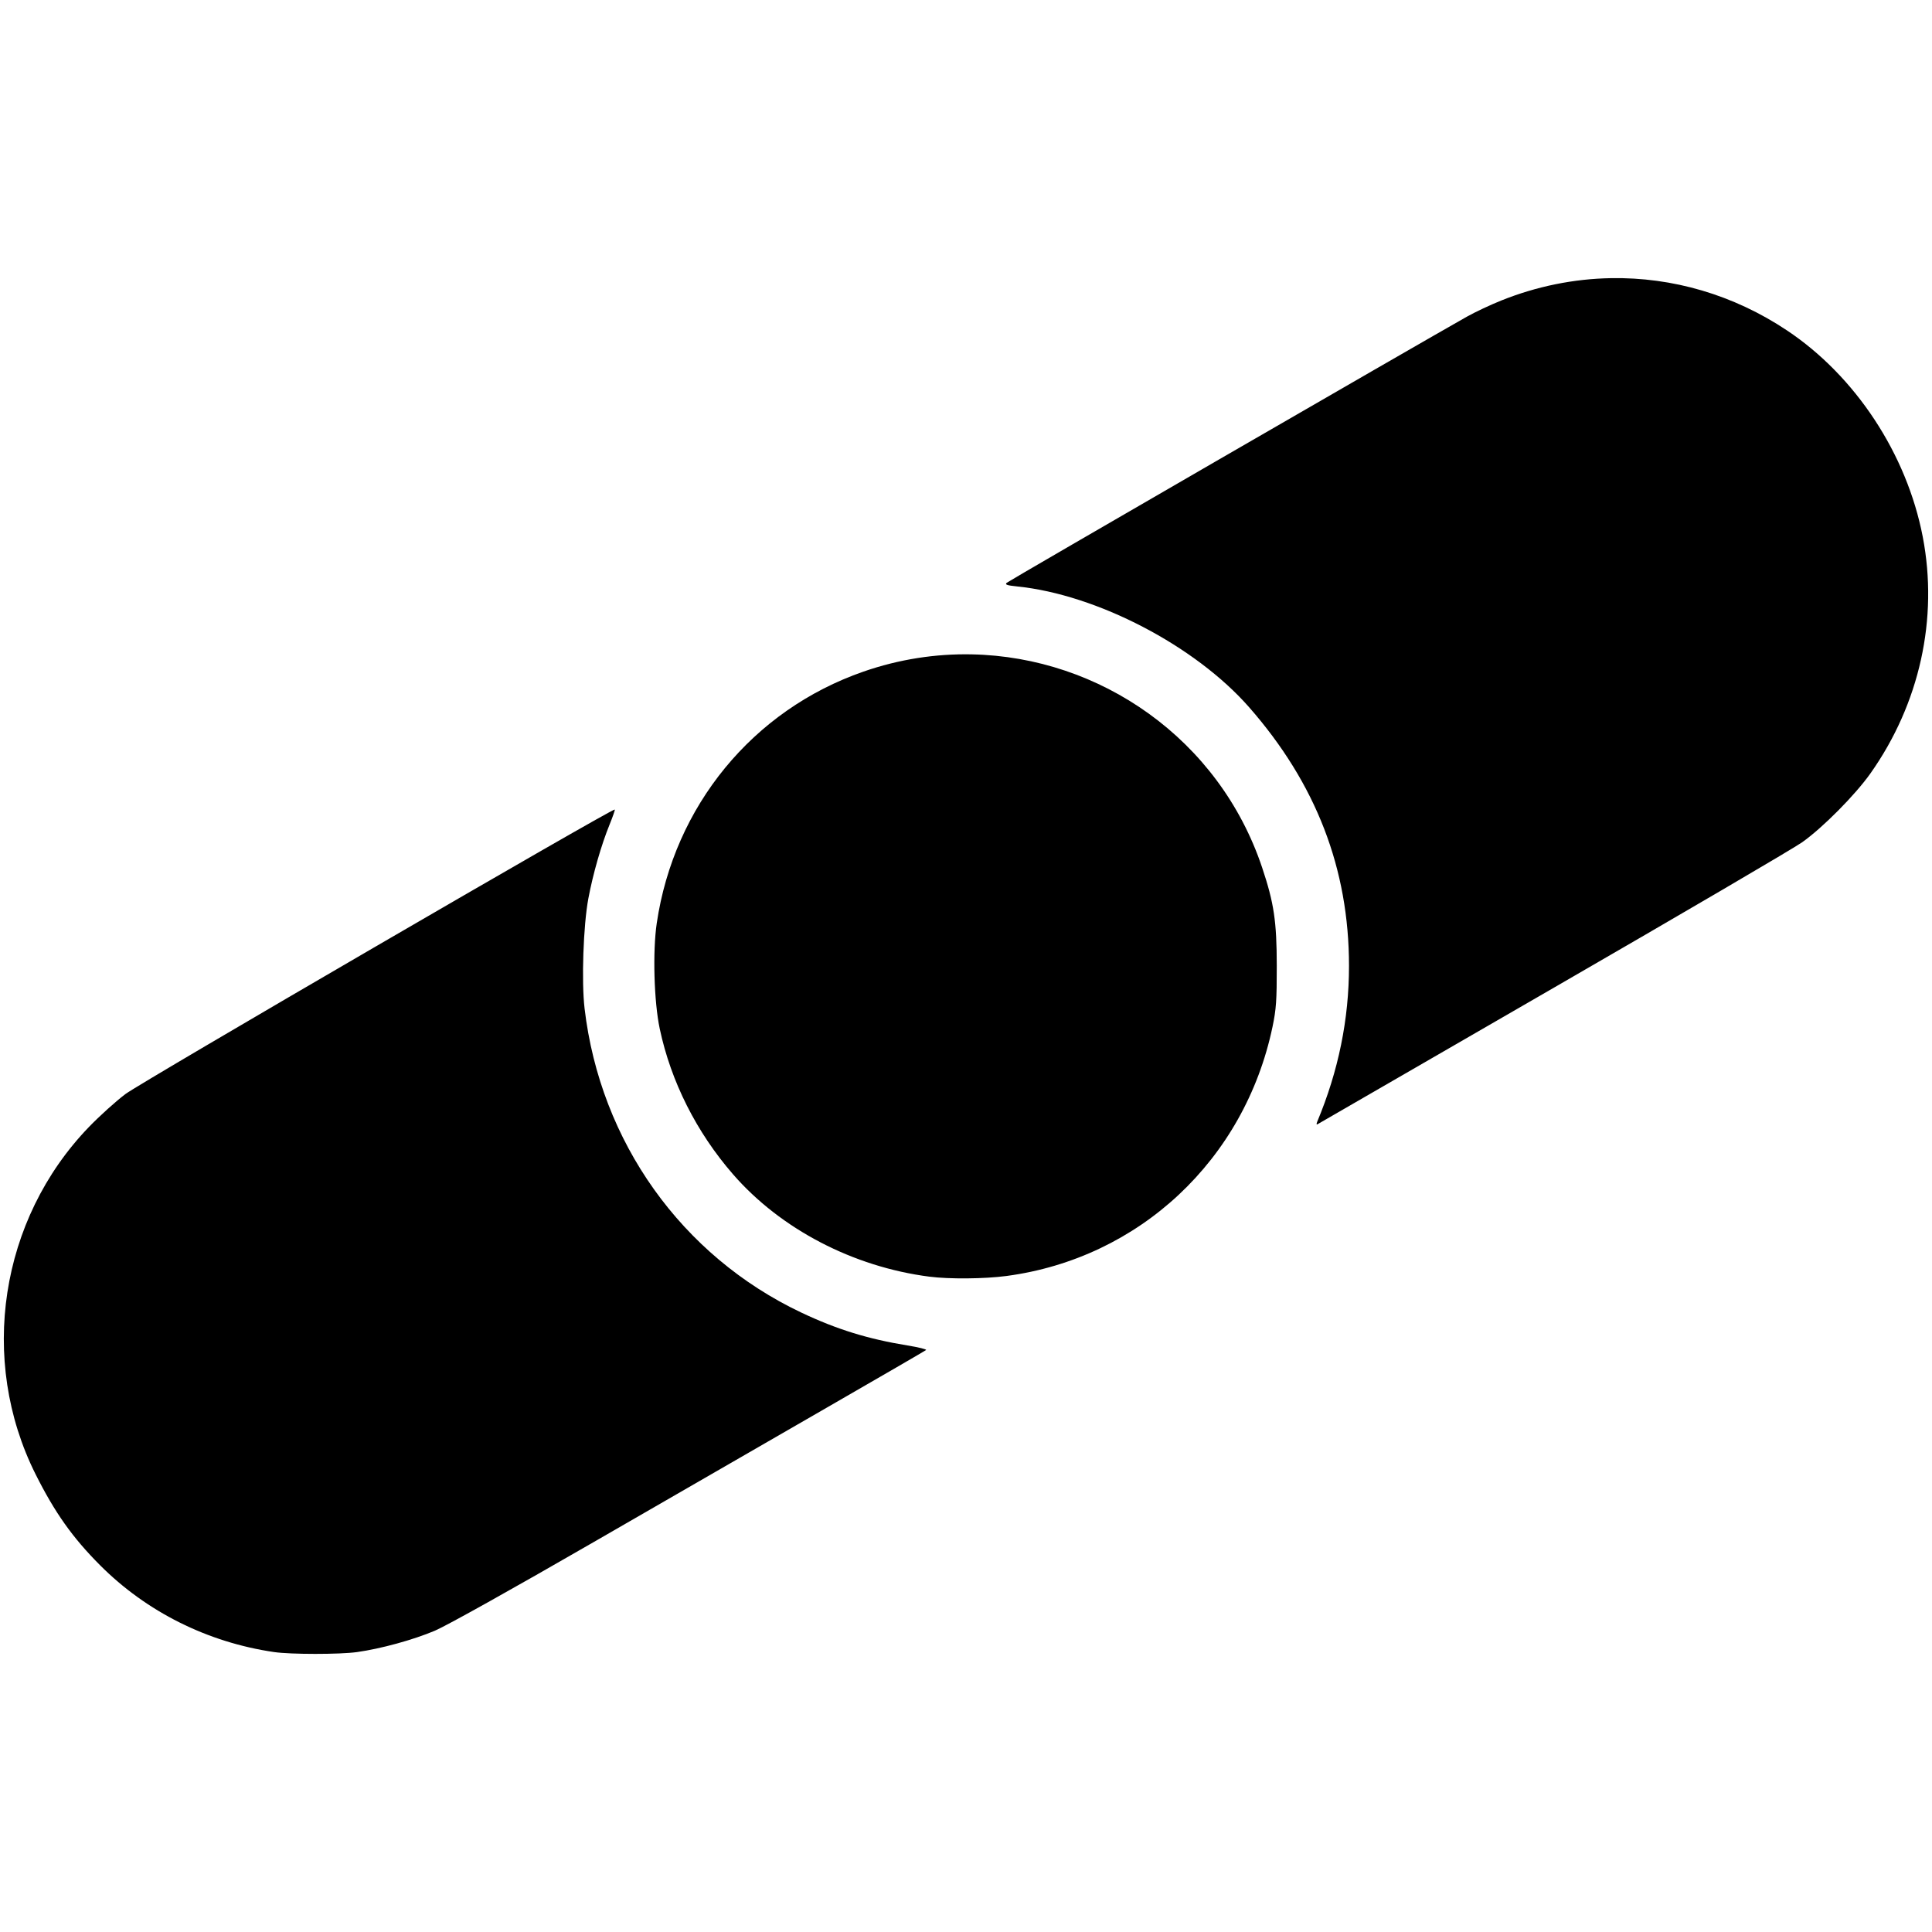 <?xml version="1.0" encoding="UTF-8" standalone="no"?>
<svg
   width="455"
   height="455"
   viewBox="0 0 455 455"
   fill="none"
   version="1.1"
   id="svg1015"
   sodipodi:docname="tilt-l.svg"
   inkscape:version="1.1.1 (3bf5ae0d25, 2021-09-20)"
   xmlns:inkscape="http://www.inkscape.org/namespaces/inkscape"
   xmlns:sodipodi="http://sodipodi.sourceforge.net/DTD/sodipodi-0.dtd"
   xmlns="http://www.w3.org/2000/svg"
   xmlns:svg="http://www.w3.org/2000/svg">
  <defs
     id="defs1019" />
  <sodipodi:namedview
     id="namedview1017"
     pagecolor="#ffffff"
     bordercolor="#111111"
     borderopacity="1"
     inkscape:pageshadow="0"
     inkscape:pageopacity="0"
     inkscape:pagecheckerboard="1"
     showgrid="false"
     inkscape:zoom="1.5595392"
     inkscape:cx="283.41705"
     inkscape:cy="228.59317"
     inkscape:window-width="1920"
     inkscape:window-height="1017"
     inkscape:window-x="1072"
     inkscape:window-y="979"
     inkscape:window-maximized="1"
     inkscape:current-layer="svg1015" />
  <path
     id="path1115"
     style="fill:#000000;stroke-width:0.453"
     d="m 379.37,65.508 c -8.694,0.155 -17.427,1.9 -25.84,5.275 -2.545,1.021 -6.186,2.735 -8.092,3.809 -11.356,6.397 -107.852,62.201 -108.346,62.656 -0.477,0.439 0.029,0.615 2.492,0.867 18.763,1.922 41.907,13.98 54.59,28.441 15.775,17.987 23.525,38.057 23.525,60.922 0,12.558 -2.48,24.721 -7.482,36.688 -0.214,0.513 -0.19,0.761 0.059,0.607 0.232,-0.143 25.176,-14.555 55.434,-32.025 30.257,-17.47 56.677,-32.944 58.711,-34.387 4.863,-3.449 12.505,-11.157 16.09,-16.23 11.587,-16.399 16.022,-36.476 12.309,-55.719 -3.762,-19.494 -15.823,-37.827 -31.969,-48.594 -12.609,-8.408 -26.99,-12.569 -41.48,-12.311 z M 228.852,154.106 c -8.46,-0.168 -17.089,1.133 -25.539,4.074 -26.031,9.061 -44.569,31.641 -48.646,59.258 -0.982,6.652 -0.645,18.484 0.707,24.848 2.645,12.446 8.653,24.376 17.262,34.273 11.217,12.896 28.284,21.792 46.238,24.104 4.687,0.603 12.968,0.531 18.146,-0.158 31.314,-4.169 56.095,-27.37 62.664,-58.668 0.868,-4.135 1.013,-6.214 1.004,-14.357 -0.011,-10.487 -0.649,-14.786 -3.428,-23.109 -10.122,-30.319 -38.192,-49.663 -68.408,-50.264 z m -84.068,36.539 c -0.401,-0.401 -111.498,64.197 -115.225,66.998 -2.253,1.693 -6.151,5.211 -8.662,7.818 -20.922,21.722 -25.994,54.806 -12.525,81.717 4.521,9.033 8.699,14.93 15.191,21.441 10.957,10.989 25.348,18.17 40.984,20.453 3.906,0.57 15.429,0.575 19.51,0.008 5.618,-0.781 13.293,-2.889 18.369,-5.043 2.722,-1.155 18.351,-9.877 37.328,-20.832 17.955,-10.365 42.846,-24.721 55.314,-31.902 12.469,-7.182 22.831,-13.195 23.025,-13.363 0.195,-0.168 -1.782,-0.655 -4.393,-1.08 -9.314,-1.518 -16.644,-3.789 -24.98,-7.738 -28.205,-13.362 -47.352,-40.226 -51.049,-71.623 -0.75,-6.366 -0.296,-19.571 0.891,-25.9 1.088,-5.801 3.044,-12.612 5.002,-17.42 0.756,-1.857 1.305,-3.447 1.219,-3.533 z" />
</svg>
